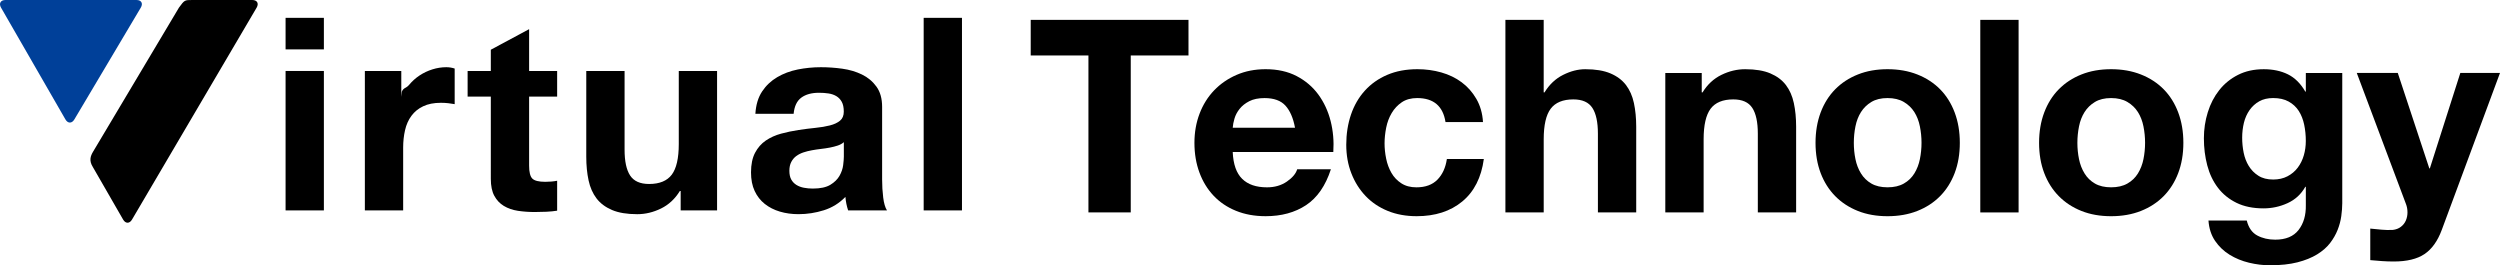 <?xml version="1.0" encoding="utf-8"?>
<!-- Generator: Adobe Illustrator 15.1.0, SVG Export Plug-In . SVG Version: 6.00 Build 0)  -->
<!DOCTYPE svg PUBLIC "-//W3C//DTD SVG 1.1//EN" "http://www.w3.org/Graphics/SVG/1.1/DTD/svg11.dtd">
<svg version="1.1" id="レイヤー_2" xmlns="http://www.w3.org/2000/svg" xmlns:xlink="http://www.w3.org/1999/xlink" x="0px"
	 y="0px" width="147px" height="15.599px" viewBox="0 0 147 15.599" enable-background="new 0 0 147 15.599" xml:space="preserve">
<g>
	<path d="M19.044,2.904h-2.252V1.049h2.252V2.904z M16.792,4.173h2.252v8.199h-2.252V4.173z"/>
	<path d="M21.454,4.173h2.142v1.522l0.031-0.302c0.105-0.254,0.248-0.187,0.428-0.403s0.386-0.402,0.619-0.555
		c0.232-0.153,0.483-0.272,0.753-0.356c0.27-0.085,0.542-0.127,0.816-0.127c0.169,0,0.333,0.026,0.492,0.079v2.093
		c-0.106-0.021-0.233-0.04-0.381-0.056c-0.148-0.016-0.291-0.023-0.429-0.023c-0.412,0-0.761,0.068-1.046,0.206
		c-0.286,0.137-0.516,0.325-0.689,0.563c-0.175,0.238-0.3,0.518-0.373,0.84c-0.074,0.323-0.111,0.664-0.111,1.023v3.695h-2.252
		V4.173z"/>
	<path d="M31.112,4.173h1.648V5.68h-1.648v4.06c0,0.381,0.062,0.634,0.189,0.761s0.381,0.19,0.762,0.19
		c0.254,0,0.486-0.021,0.697-0.063v1.76c-0.19,0.032-0.401,0.052-0.634,0.063c-0.232,0.01-0.46,0.016-0.682,0.016
		c-0.35,0-0.68-0.024-0.991-0.071c-0.312-0.048-0.587-0.143-0.825-0.286c-0.237-0.143-0.426-0.341-0.562-0.595
		c-0.138-0.253-0.206-0.586-0.206-0.999V5.68h-1.364V4.173h1.364V2.924l2.252-1.209V4.173z"/>
	<path d="M42.165,12.372h-2.142V11.23h-0.047c-0.285,0.465-0.656,0.809-1.11,1.031c-0.455,0.222-0.92,0.333-1.396,0.333
		c-0.603,0-1.097-0.082-1.482-0.246c-0.386-0.164-0.69-0.391-0.912-0.682c-0.222-0.291-0.378-0.645-0.468-1.062
		c-0.09-0.417-0.135-0.88-0.135-1.388V4.173h2.252v4.631c0,0.677,0.108,1.181,0.325,1.514s0.589,0.5,1.118,0.5
		c0.612,0,1.057-0.183,1.332-0.547c0.274-0.365,0.412-0.965,0.412-1.8V4.173h2.252V12.372z"/>
	<path d="M44.416,6.694c0.032-0.528,0.164-0.967,0.396-1.316c0.232-0.349,0.529-0.628,0.889-0.84
		c0.359-0.211,0.761-0.362,1.205-0.452c0.444-0.089,0.898-0.134,1.363-0.134c0.413,0,0.83,0.029,1.253,0.087
		s0.809,0.172,1.158,0.341c0.349,0.169,0.634,0.407,0.855,0.713c0.223,0.307,0.334,0.703,0.334,1.189v4.266
		c0,0.37,0.021,0.725,0.063,1.062c0.042,0.338,0.115,0.592,0.222,0.761h-2.283c-0.043-0.127-0.077-0.256-0.104-0.389
		c-0.026-0.132-0.045-0.267-0.056-0.404c-0.359,0.37-0.782,0.632-1.269,0.785c-0.486,0.153-0.983,0.23-1.49,0.23
		c-0.392,0-0.756-0.05-1.095-0.151c-0.339-0.1-0.634-0.251-0.888-0.452s-0.452-0.455-0.595-0.761
		c-0.144-0.307-0.214-0.671-0.214-1.094c0-0.465,0.079-0.849,0.237-1.15s0.37-0.542,0.634-0.722
		c0.265-0.179,0.563-0.314,0.896-0.404c0.333-0.09,0.674-0.162,1.023-0.214c0.349-0.053,0.682-0.095,0.998-0.127
		c0.317-0.032,0.601-0.079,0.849-0.143c0.249-0.063,0.447-0.155,0.595-0.277c0.148-0.122,0.223-0.299,0.223-0.532
		c0-0.243-0.04-0.436-0.119-0.579s-0.186-0.254-0.317-0.333s-0.285-0.132-0.46-0.159s-0.362-0.04-0.562-0.04
		c-0.434,0-0.78,0.095-1.039,0.286c-0.259,0.19-0.41,0.507-0.452,0.951H44.416z M49.618,8.359c-0.096,0.085-0.215,0.151-0.357,0.199
		c-0.143,0.047-0.296,0.087-0.46,0.119s-0.338,0.058-0.523,0.079c-0.185,0.021-0.361,0.048-0.531,0.079
		c-0.18,0.032-0.349,0.074-0.507,0.127c-0.158,0.053-0.299,0.125-0.421,0.214c-0.121,0.09-0.219,0.206-0.293,0.349
		c-0.074,0.143-0.111,0.314-0.111,0.515c0,0.212,0.037,0.383,0.111,0.516s0.175,0.237,0.302,0.317
		c0.127,0.079,0.274,0.135,0.443,0.167s0.344,0.048,0.523,0.048c0.444,0,0.787-0.074,1.031-0.222
		c0.243-0.148,0.423-0.325,0.539-0.531s0.188-0.415,0.214-0.626s0.04-0.381,0.04-0.507V8.359z"/>
	<path d="M54.312,1.049h2.252v11.323h-2.252V1.049z"/>
</g>
<g>
	<path d="M64,3.261h-3.394V1.168h9.277v2.093h-3.395v9.229H64V3.261z"/>
	<path d="M72.484,8.938c0.031,0.719,0.216,1.245,0.555,1.578c0.338,0.333,0.824,0.499,1.459,0.499c0.454,0,0.846-0.113,1.174-0.341
		c0.327-0.227,0.528-0.468,0.603-0.721h1.982c-0.317,0.973-0.804,1.675-1.459,2.109c-0.656,0.434-1.449,0.65-2.379,0.65
		c-0.646,0-1.227-0.106-1.745-0.317c-0.518-0.211-0.956-0.507-1.315-0.888c-0.359-0.38-0.638-0.835-0.833-1.364
		c-0.195-0.528-0.293-1.11-0.293-1.744c0-0.613,0.1-1.184,0.301-1.713c0.201-0.528,0.486-0.986,0.856-1.372s0.812-0.69,1.324-0.912
		c0.513-0.222,1.081-0.333,1.705-0.333c0.697,0,1.306,0.135,1.823,0.404c0.519,0.27,0.944,0.632,1.277,1.086
		c0.332,0.455,0.573,0.973,0.721,1.554c0.148,0.582,0.201,1.189,0.159,1.824H72.484z M76.147,7.511
		c-0.105-0.571-0.294-1.004-0.563-1.3s-0.679-0.444-1.229-0.444c-0.359,0-0.658,0.061-0.896,0.183
		c-0.237,0.122-0.428,0.272-0.57,0.452c-0.143,0.18-0.243,0.37-0.302,0.571c-0.058,0.201-0.093,0.38-0.103,0.539H76.147z"/>
	<path d="M84.996,7.178c-0.148-0.941-0.703-1.412-1.665-1.412c-0.359,0-0.661,0.082-0.904,0.246
		c-0.243,0.164-0.441,0.375-0.595,0.634s-0.262,0.547-0.325,0.864c-0.062,0.317-0.095,0.624-0.095,0.92s0.032,0.597,0.095,0.904
		c0.063,0.307,0.167,0.584,0.31,0.833s0.336,0.452,0.579,0.61c0.243,0.159,0.539,0.238,0.888,0.238c0.528,0,0.941-0.15,1.237-0.452
		s0.48-0.706,0.555-1.213h2.173c-0.148,1.089-0.571,1.922-1.269,2.498c-0.698,0.576-1.592,0.864-2.681,0.864
		c-0.624,0-1.189-0.103-1.696-0.309c-0.508-0.207-0.941-0.497-1.301-0.873s-0.64-0.819-0.84-1.332
		C79.261,9.687,79.16,9.124,79.16,8.51c0-0.634,0.093-1.224,0.277-1.769c0.186-0.544,0.457-1.015,0.817-1.411
		c0.358-0.396,0.798-0.706,1.315-0.928c0.519-0.222,1.11-0.333,1.776-0.333c0.486,0,0.954,0.063,1.403,0.19s0.849,0.32,1.197,0.579
		c0.35,0.259,0.637,0.584,0.864,0.975S87.169,6.66,87.2,7.178H84.996z"/>
	<path d="M88.517,1.168h2.252v4.266h0.048c0.285-0.465,0.649-0.809,1.094-1.031c0.444-0.222,0.877-0.333,1.3-0.333
		c0.604,0,1.097,0.082,1.483,0.246c0.386,0.164,0.689,0.391,0.912,0.682c0.222,0.291,0.378,0.645,0.468,1.062
		c0.089,0.418,0.135,0.88,0.135,1.388v5.043h-2.252V7.86c0-0.677-0.108-1.182-0.325-1.515s-0.59-0.5-1.118-0.5
		c-0.613,0-1.058,0.183-1.332,0.547c-0.275,0.365-0.412,0.965-0.412,1.8v4.297h-2.252V1.168z"/>
	<path d="M97.92,4.292h2.142v1.142h0.047c0.285-0.465,0.655-0.809,1.11-1.031c0.454-0.222,0.92-0.333,1.396-0.333
		c0.603,0,1.097,0.082,1.482,0.246s0.69,0.391,0.912,0.682c0.222,0.291,0.378,0.645,0.468,1.062c0.09,0.418,0.135,0.88,0.135,1.388
		v5.043h-2.252V7.86c0-0.677-0.108-1.182-0.325-1.515s-0.59-0.5-1.118-0.5c-0.613,0-1.058,0.183-1.332,0.547
		c-0.274,0.365-0.412,0.965-0.412,1.8v4.297H97.92V4.292z"/>
	<path d="M106.753,8.399c0-0.656,0.101-1.25,0.301-1.784c0.201-0.534,0.486-0.989,0.856-1.364s0.814-0.666,1.333-0.872
		c0.518-0.207,1.099-0.31,1.744-0.31c0.645,0,1.229,0.103,1.752,0.31c0.523,0.206,0.97,0.497,1.34,0.872s0.655,0.83,0.856,1.364
		s0.302,1.128,0.302,1.784c0,0.655-0.101,1.248-0.302,1.776c-0.201,0.529-0.486,0.98-0.856,1.356s-0.816,0.666-1.34,0.873
		c-0.523,0.206-1.107,0.309-1.752,0.309c-0.646,0-1.227-0.103-1.744-0.309c-0.519-0.207-0.963-0.497-1.333-0.873
		s-0.655-0.827-0.856-1.356C106.854,9.647,106.753,9.055,106.753,8.399z M109.005,8.399c0,0.328,0.031,0.647,0.095,0.959
		c0.063,0.312,0.172,0.592,0.325,0.84c0.153,0.249,0.357,0.447,0.61,0.594c0.254,0.148,0.571,0.222,0.952,0.222
		c0.38,0,0.7-0.074,0.959-0.222c0.259-0.147,0.465-0.346,0.618-0.594c0.153-0.248,0.262-0.529,0.325-0.84
		c0.063-0.312,0.096-0.632,0.096-0.959s-0.032-0.65-0.096-0.967c-0.063-0.317-0.172-0.598-0.325-0.841s-0.359-0.441-0.618-0.595
		c-0.259-0.153-0.579-0.23-0.959-0.23c-0.381,0-0.698,0.077-0.952,0.23c-0.253,0.154-0.457,0.352-0.61,0.595
		s-0.262,0.523-0.325,0.841C109.036,7.749,109.005,8.072,109.005,8.399z"/>
	<path d="M116.441,1.168h2.252v11.323h-2.252V1.168z"/>
	<path d="M119.898,8.399c0-0.656,0.101-1.25,0.302-1.784s0.486-0.989,0.856-1.364s0.813-0.666,1.332-0.872
		c0.518-0.207,1.1-0.31,1.744-0.31s1.229,0.103,1.753,0.31c0.522,0.206,0.97,0.497,1.34,0.872c0.369,0.375,0.655,0.83,0.855,1.364
		c0.201,0.534,0.302,1.128,0.302,1.784c0,0.655-0.101,1.248-0.302,1.776c-0.2,0.529-0.486,0.98-0.855,1.356
		c-0.37,0.375-0.817,0.666-1.34,0.873c-0.523,0.206-1.108,0.309-1.753,0.309s-1.227-0.103-1.744-0.309
		c-0.519-0.207-0.962-0.497-1.332-0.873s-0.655-0.827-0.856-1.356C119.999,9.647,119.898,9.055,119.898,8.399z M122.15,8.399
		c0,0.328,0.032,0.647,0.096,0.959c0.063,0.312,0.172,0.592,0.325,0.84c0.152,0.249,0.356,0.447,0.61,0.594
		c0.254,0.148,0.571,0.222,0.951,0.222c0.381,0,0.7-0.074,0.96-0.222c0.259-0.147,0.465-0.346,0.618-0.594
		c0.153-0.248,0.262-0.529,0.325-0.84c0.063-0.312,0.095-0.632,0.095-0.959s-0.031-0.65-0.095-0.967
		c-0.063-0.317-0.172-0.598-0.325-0.841s-0.359-0.441-0.618-0.595c-0.26-0.153-0.579-0.23-0.96-0.23c-0.38,0-0.697,0.077-0.951,0.23
		c-0.254,0.154-0.458,0.352-0.61,0.595c-0.153,0.243-0.262,0.523-0.325,0.841C122.183,7.749,122.15,8.072,122.15,8.399z"/>
	<path d="M137.724,11.967c0,0.222-0.02,0.468-0.056,0.737c-0.037,0.27-0.108,0.54-0.214,0.809c-0.106,0.27-0.254,0.528-0.444,0.777
		s-0.444,0.47-0.761,0.666c-0.318,0.195-0.704,0.352-1.158,0.468c-0.455,0.116-0.994,0.174-1.617,0.174
		c-0.402,0-0.812-0.05-1.229-0.15c-0.418-0.101-0.798-0.256-1.142-0.468c-0.344-0.212-0.629-0.484-0.856-0.817
		s-0.356-0.732-0.389-1.197h2.252c0.105,0.423,0.311,0.716,0.616,0.88c0.305,0.164,0.657,0.246,1.057,0.246
		c0.621,0,1.079-0.19,1.374-0.571s0.437-0.867,0.426-1.459v-1.078h-0.031c-0.243,0.433-0.59,0.753-1.039,0.959
		s-0.923,0.309-1.419,0.309c-0.613,0-1.142-0.108-1.586-0.325c-0.443-0.217-0.809-0.513-1.094-0.888
		c-0.286-0.375-0.495-0.814-0.627-1.316c-0.132-0.502-0.198-1.033-0.198-1.593c0-0.529,0.077-1.039,0.23-1.531
		c0.152-0.491,0.377-0.925,0.674-1.3c0.296-0.375,0.663-0.674,1.102-0.896c0.438-0.222,0.944-0.333,1.515-0.333
		c0.539,0,1.013,0.101,1.419,0.301c0.407,0.201,0.748,0.539,1.023,1.015h0.031V4.292h2.142V11.967z M133.663,10.556
		c0.317,0,0.598-0.063,0.841-0.19s0.444-0.296,0.603-0.507c0.159-0.211,0.278-0.452,0.357-0.722s0.118-0.552,0.118-0.849
		c0-0.328-0.031-0.645-0.095-0.952c-0.063-0.306-0.17-0.576-0.317-0.809c-0.147-0.232-0.347-0.417-0.595-0.555
		s-0.553-0.207-0.912-0.207c-0.316,0-0.589,0.063-0.816,0.19s-0.418,0.299-0.57,0.515c-0.153,0.217-0.265,0.465-0.334,0.746
		c-0.068,0.28-0.103,0.574-0.103,0.88c0,0.296,0.029,0.59,0.087,0.88c0.059,0.291,0.159,0.553,0.302,0.785
		c0.143,0.233,0.33,0.423,0.563,0.571C133.024,10.482,133.314,10.556,133.663,10.556z"/>
	<path d="M143.575,13.521c-0.244,0.656-0.582,1.128-1.016,1.419c-0.434,0.291-1.036,0.436-1.808,0.436
		c-0.232,0-0.463-0.008-0.689-0.024c-0.228-0.016-0.458-0.035-0.69-0.056v-1.855c0.212,0.021,0.429,0.042,0.65,0.063
		c0.222,0.021,0.444,0.026,0.666,0.016c0.19-0.021,0.352-0.082,0.483-0.183c0.133-0.1,0.23-0.225,0.294-0.373
		c0.063-0.148,0.095-0.307,0.095-0.476c0-0.18-0.031-0.349-0.095-0.508l-2.887-7.691h2.411l1.855,5.614h0.031l1.792-5.614H147
		L143.575,13.521z"/>
</g>
<g>
	<path fill="#004099" d="M8.279,0.448C8.426,0.202,8.312,0,8.024,0H0.322C0.035,0-0.082,0.204,0.062,0.452L3.846,7.02
		c0.143,0.249,0.38,0.25,0.526,0.003L8.279,0.448z"/>
	<path d="M11.312,0c-0.46,0-0.46,0-0.789,0.448L5.469,8.926c-0.146,0.246-0.248,0.519-0.007,0.9l1.776,3.083
		c0.144,0.249,0.379,0.25,0.524,0.002L15.09,0.45C15.235,0.202,15.12,0,14.833,0H11.312z"/>
</g>
</svg>
